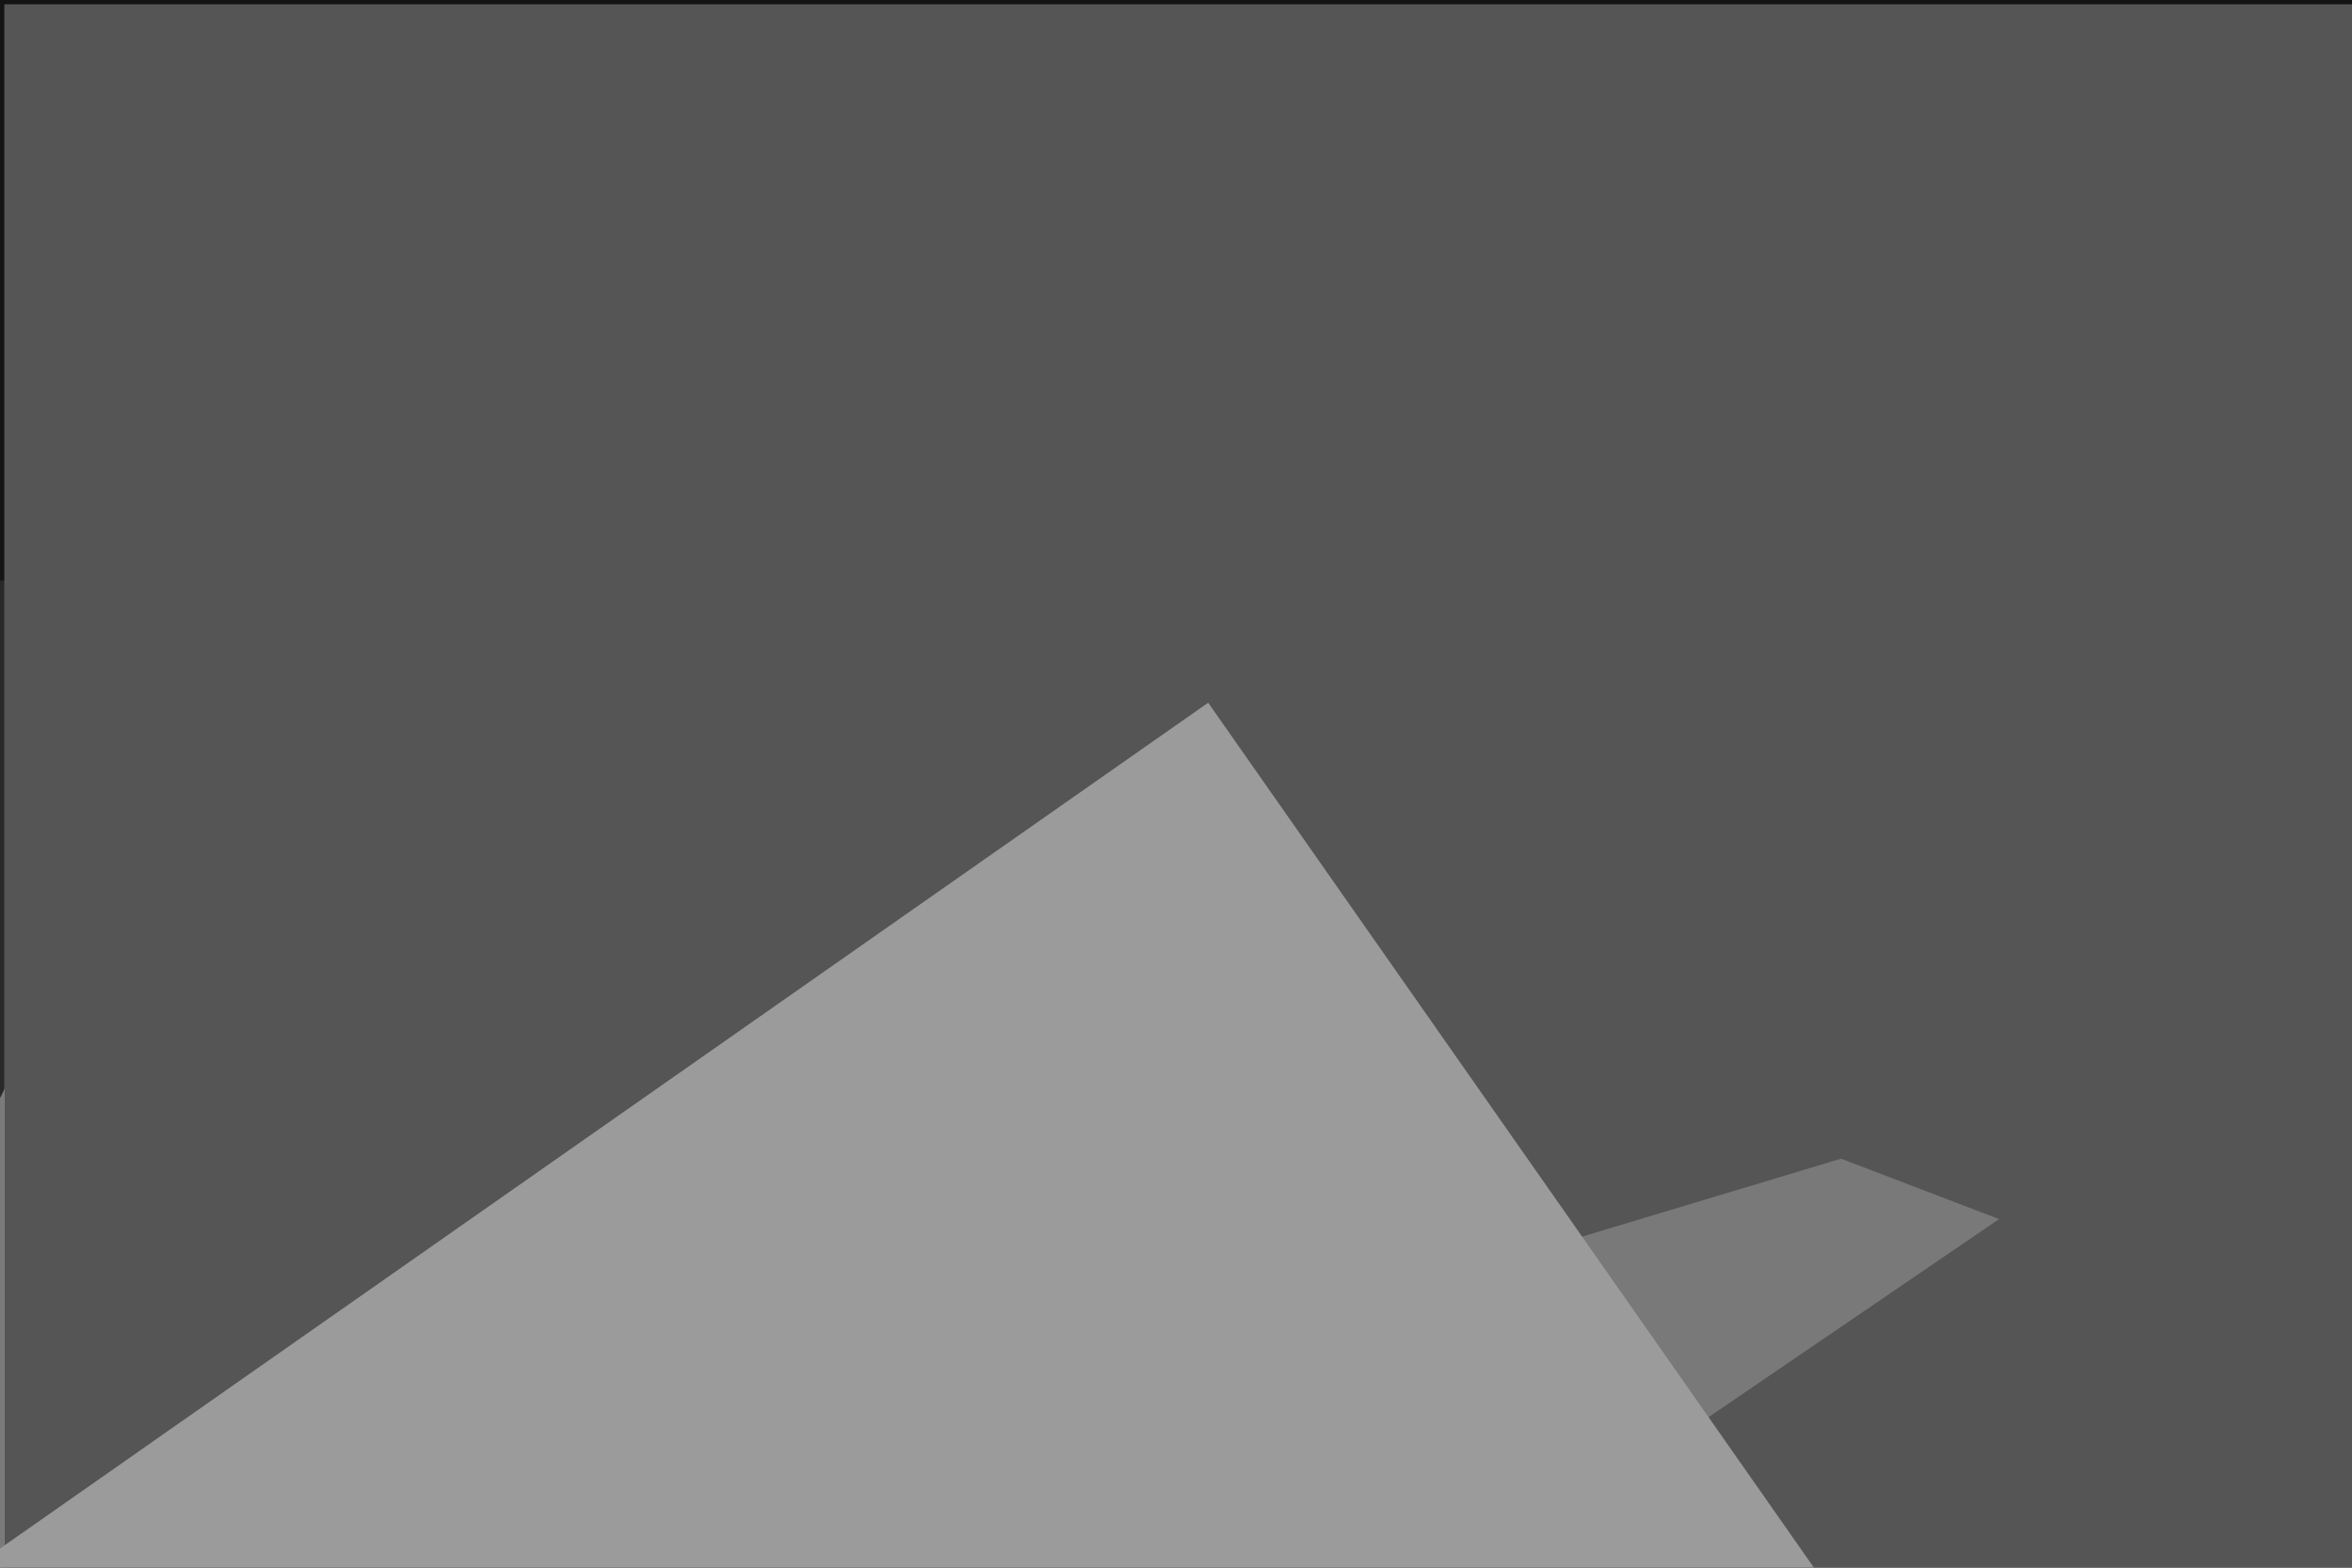 <svg xmlns="http://www.w3.org/2000/svg" viewBox="0 0 6000 4000"><filter id="b"><feGaussianBlur stdDeviation="12" /></filter><path d="M0 0h6e3v4e3H0z" fill="#292929" /><g filter="url(#b)" transform="scale(23.438) translate(0.5 0.5)"><g transform="translate(27.483 150.944) rotate(105.274) scale(68.776 37.65)"><ellipse fill="#cbcbcb" fill-opacity=".502" cx="0" cy="0" rx="1" ry="1" /></g><g transform="translate(219.257 143.555) rotate(11.184) scale(46.867 11.301)"><ellipse fill="#c7c7c7" fill-opacity=".502" cx="0" cy="0" rx="1" ry="1" /></g><g transform="translate(68.871 23.346) rotate(267.993) scale(38.639 238.099)"><ellipse fill="#000" fill-opacity=".502" cx="0" cy="0" rx="1" ry="1" /></g><path d="M0 0h6e3v4e3H0z" fill="#c5c5c5" /><ellipse fill="#000" fill-opacity=".502" cx="135" cy="103" rx="58" ry="30" /><path d="M0 0h6e3v4e3H0z" fill="#555" /><path fill="#9d9d9d" fill-opacity=".502" d="M163.89 168.483 217.083 132.214 199.882 125.639 164.278 136.354z" /><g transform="translate(131 76) rotate(55) scale(27 14)"><path d="M0 0h6e3v4e3H0z" fill="#9b9b9b" /></g></g></svg>